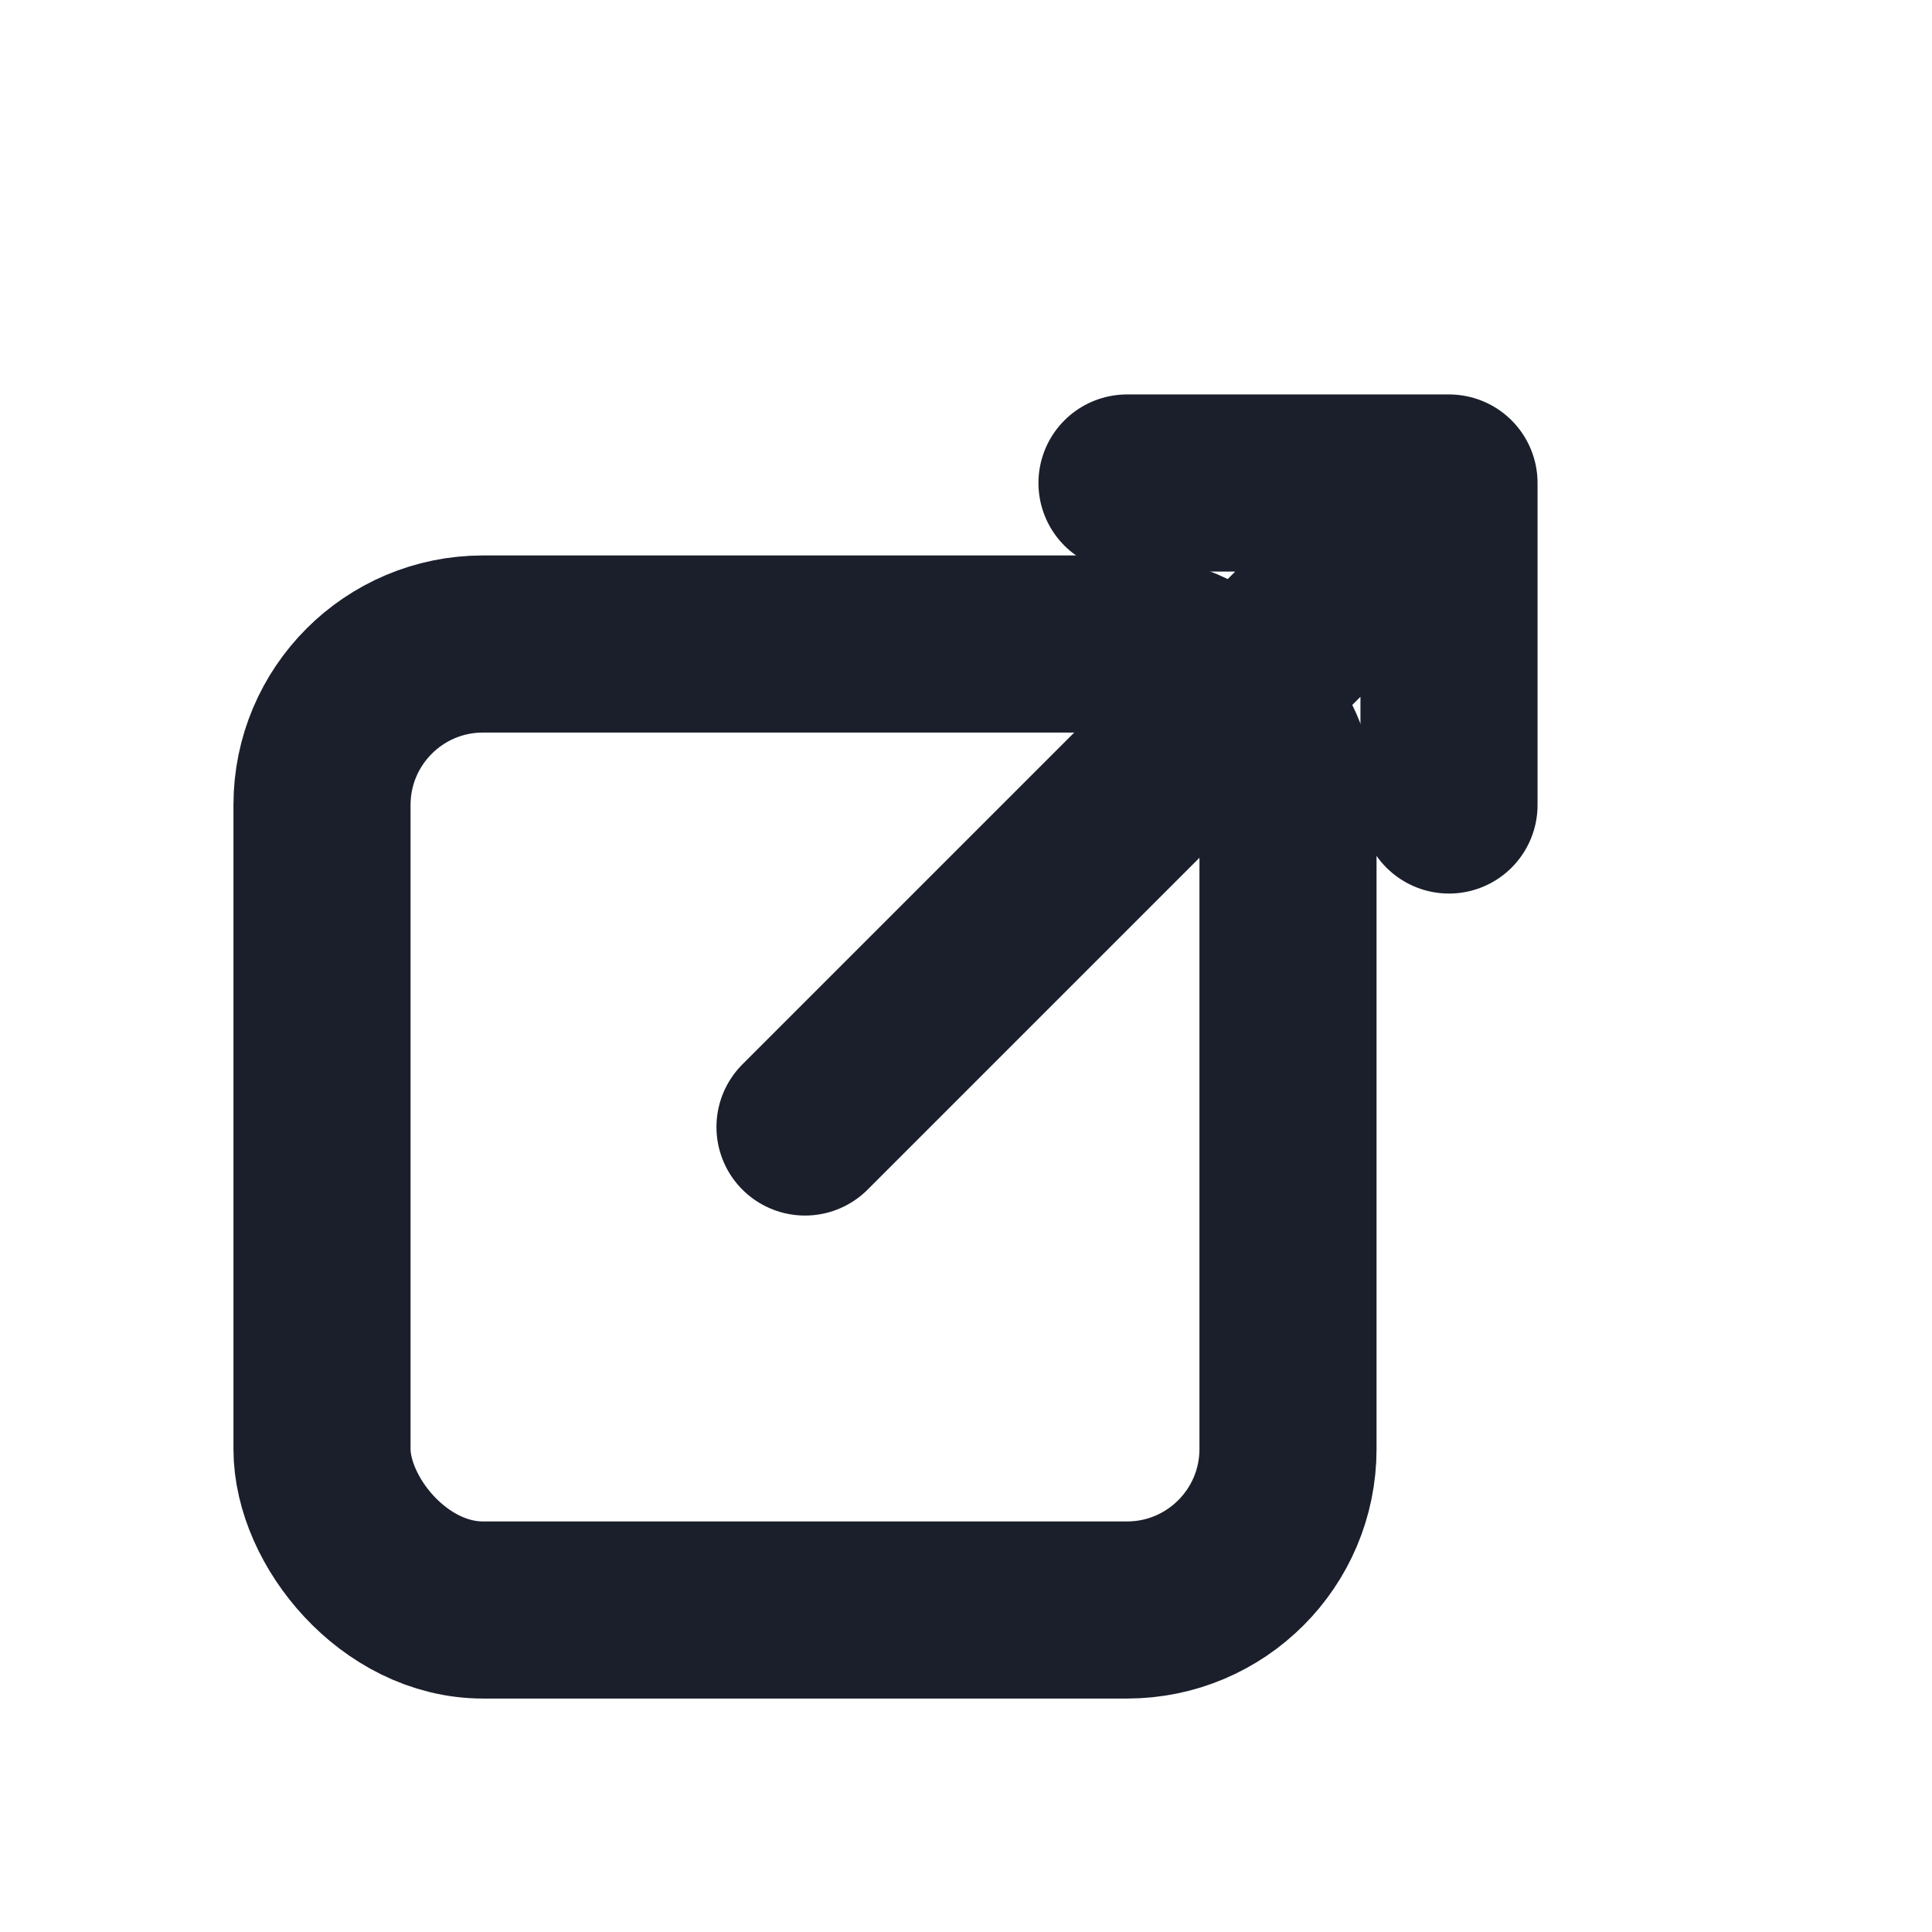 <svg xmlns="http://www.w3.org/2000/svg" viewBox="0 0 24 24" role="img" aria-label="external">
  <rect x="4" y="8" width="12" height="12" rx="2" fill="none" stroke="#1A1F2B" stroke-width="2.2"/>
  <path d="M10 14l8-8M14 6h4v4" fill="none" stroke="#1A1F2B" stroke-width="2.2" stroke-linecap="round" stroke-linejoin="round"/>
</svg>